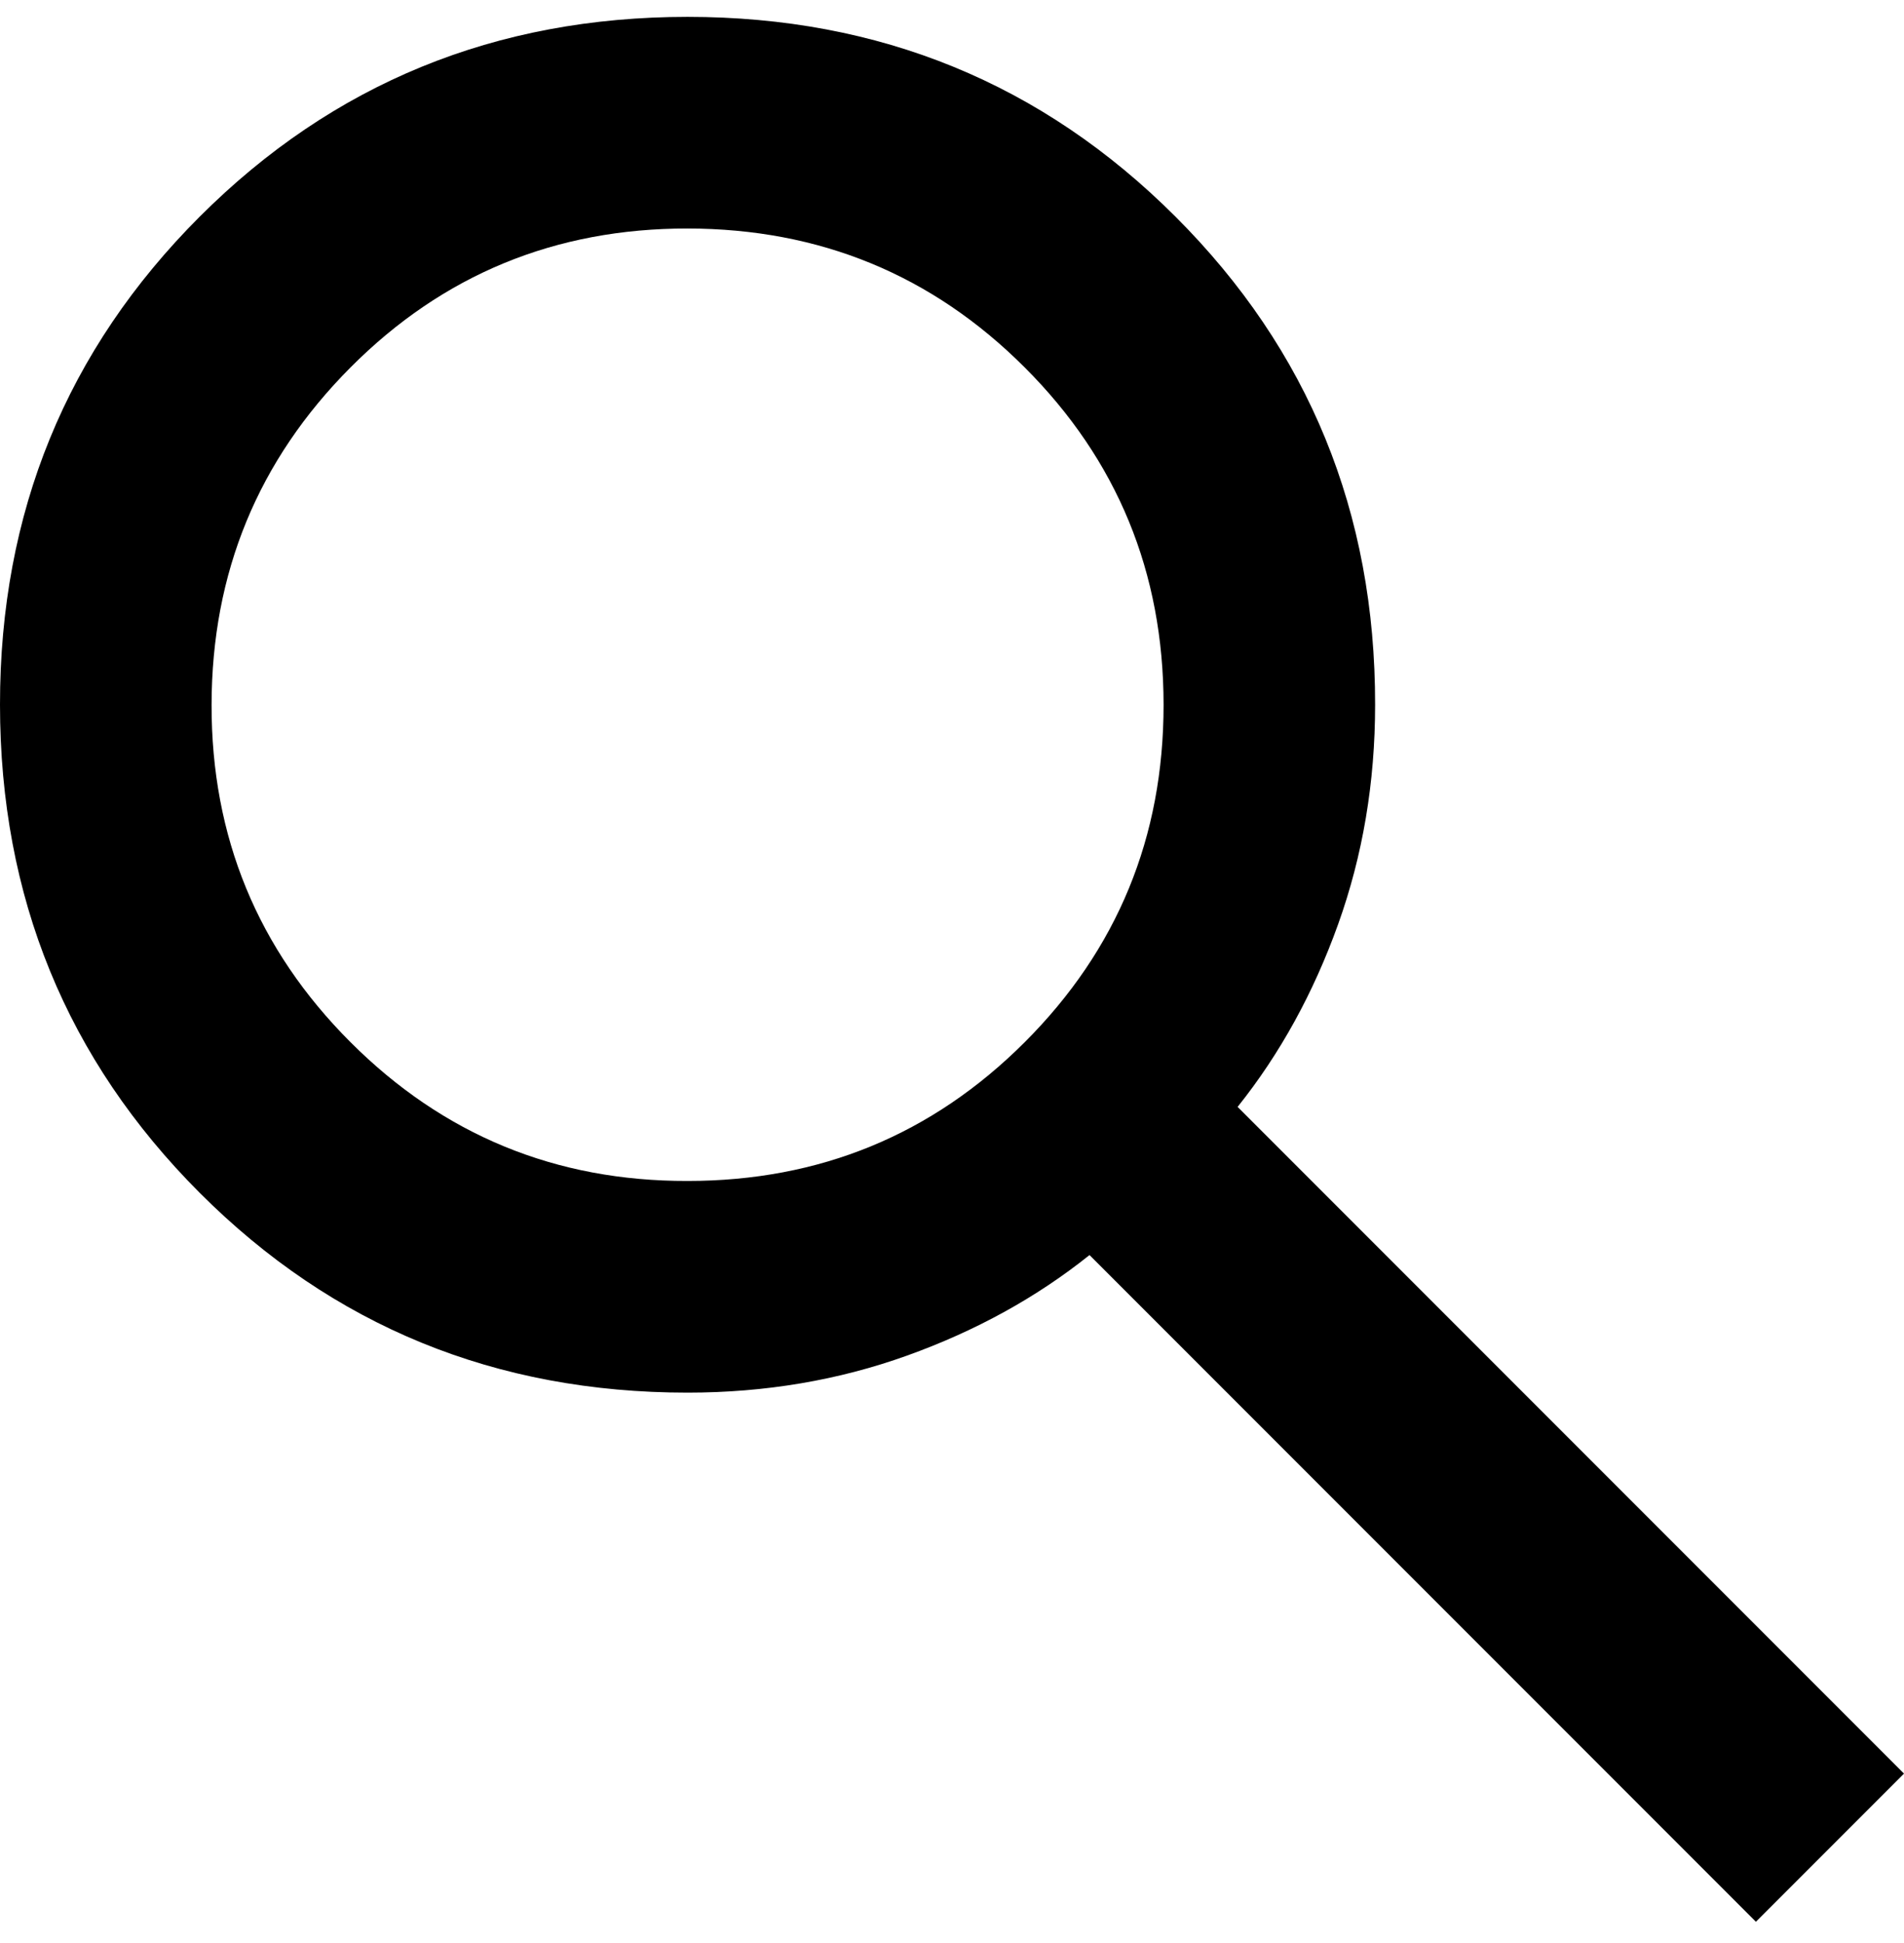 <svg width="50" height="51" viewBox="0 0 50 51" fill="none" xmlns="http://www.w3.org/2000/svg">
<path d="M46.111 50.443L28.611 32.943C27.222 34.054 25.625 34.934 23.819 35.582C22.014 36.23 20.093 36.554 18.056 36.554C13.009 36.554 8.739 34.806 5.244 31.309C1.75 27.813 0.002 23.543 1.46972e-06 18.498C-0.002 13.454 1.746 9.184 5.244 5.687C8.743 2.191 13.013 0.443 18.056 0.443C23.098 0.443 27.369 2.191 30.869 5.687C34.369 9.184 36.117 13.454 36.111 18.498C36.111 20.535 35.787 22.457 35.139 24.262C34.491 26.068 33.611 27.665 32.5 29.054L50 46.554L46.111 50.443ZM18.056 30.998C21.528 30.998 24.48 29.784 26.911 27.354C29.343 24.924 30.557 21.972 30.556 18.498C30.554 15.024 29.339 12.073 26.911 9.646C24.483 7.218 21.532 6.002 18.056 5.998C14.58 5.995 11.629 7.21 9.203 9.646C6.777 12.081 5.561 15.032 5.556 18.498C5.55 21.965 6.766 24.917 9.203 27.354C11.64 29.791 14.591 31.006 18.056 30.998Z" fill="black"/>
</svg>
